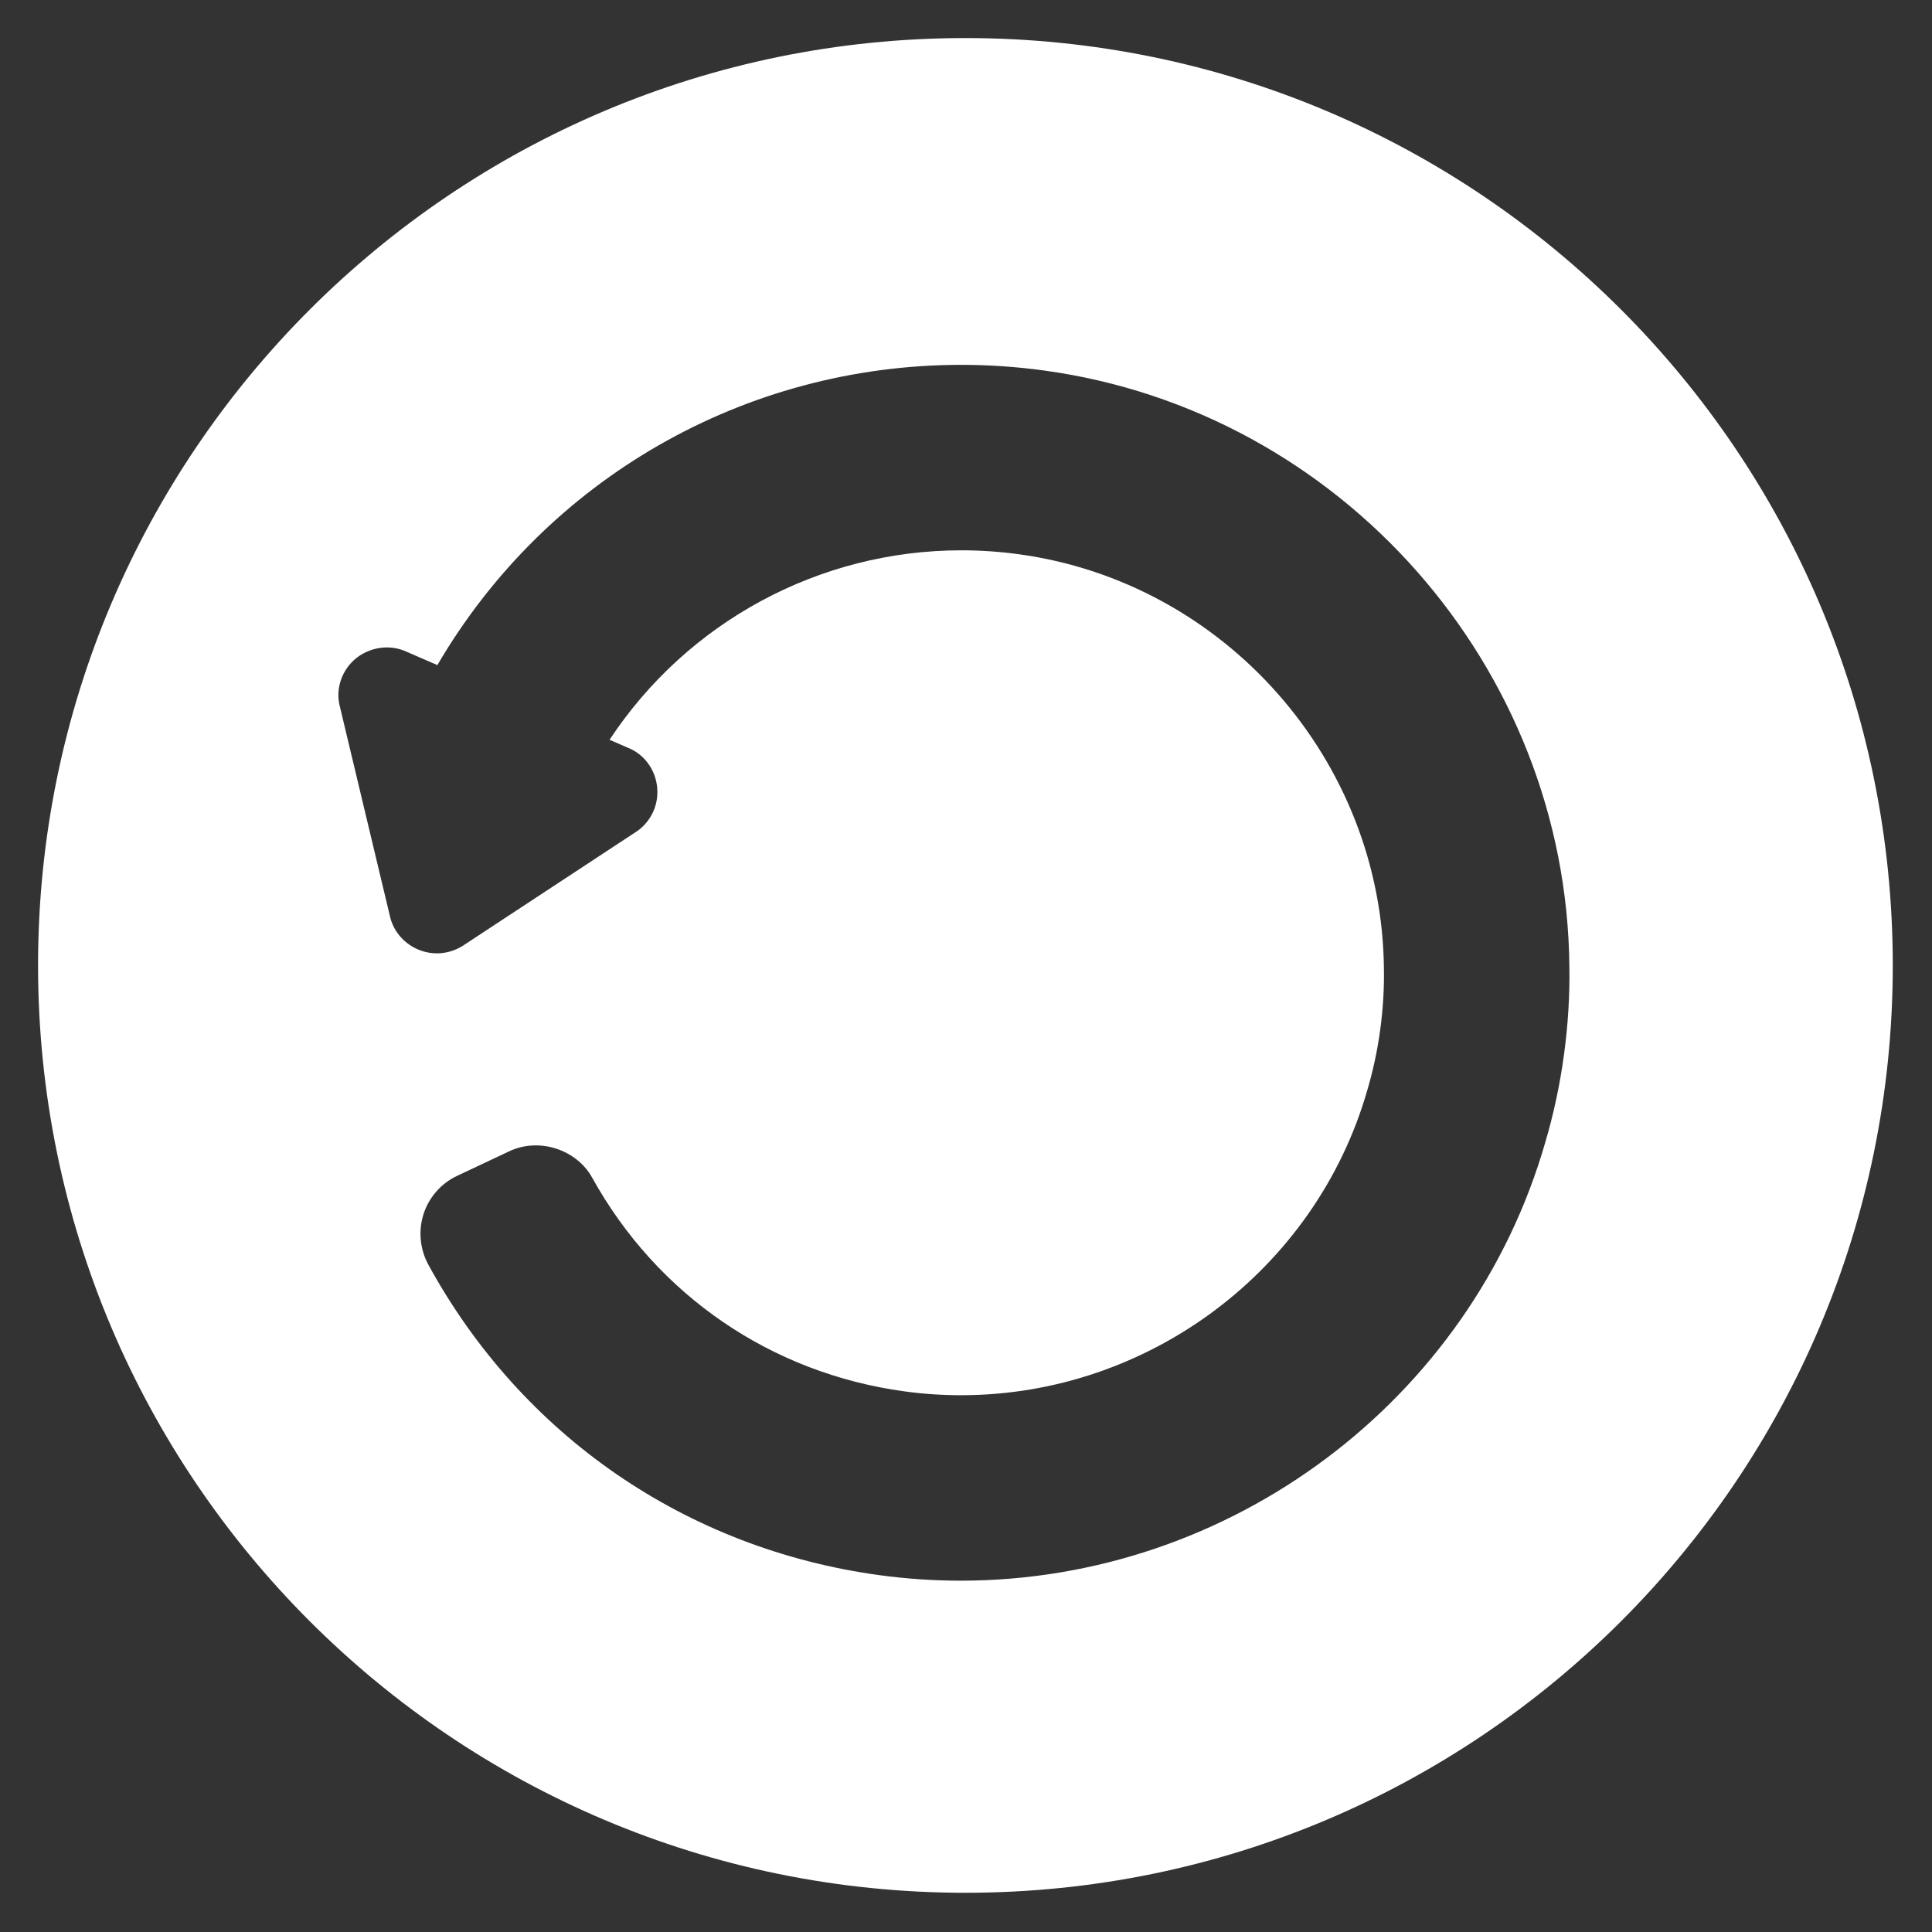 <?xml version="1.0" encoding="UTF-8"?>
<svg xmlns="http://www.w3.org/2000/svg" xmlns:xlink="http://www.w3.org/1999/xlink" width="375pt" height="375pt" viewBox="0 0 375 375" version="1.2">
<rect x="0" y="0" width="375" height="375" fill="#333333" stroke="none"/>
<defs>
<clipPath id="clip1">
  <path d="M 7.387 7.387 L 367.387 7.387 L 367.387 367.387 L 7.387 367.387 Z M 7.387 7.387 "/>
</clipPath>
</defs>
<g id="surface1">
<g clip-path="url(#clip1)" clip-rule="nonzero">
<path style=" stroke:none;fill-rule:nonzero;fill:rgb(100%,100%,100%);fill-opacity:1;" d="M 187.387 7.387 C 87.977 7.387 7.387 87.977 7.387 187.387 C 7.387 286.801 87.977 367.387 187.387 367.387 C 286.801 367.387 367.387 286.801 367.387 187.387 C 367.387 87.977 286.801 7.387 187.387 7.387 Z M 303.562 204.77 C 302.77 210.574 301.551 216.277 299.938 221.719 C 285.551 271.797 238.883 306.809 186.469 306.809 C 181.215 306.809 175.906 306.449 170.695 305.738 C 133.203 300.625 101.297 278.664 83.152 245.492 C 81.5 242.469 81.16 238.863 82.227 235.598 C 83.281 232.363 85.648 229.676 88.727 228.23 L 98.879 223.449 C 104.605 220.746 111.895 223.082 114.934 228.574 C 127.582 251.414 149.68 266.539 175.562 270.066 C 179.188 270.562 182.879 270.812 186.523 270.812 L 186.531 270.812 C 222.945 270.812 255.371 246.477 265.383 211.633 C 266.512 207.816 267.352 203.891 267.895 199.91 C 268.438 195.918 268.684 191.938 268.617 188.086 C 268.27 147.629 237.797 113.039 197.734 107.574 C 194.051 107.07 190.309 106.816 186.609 106.816 C 158.98 106.816 133.379 120.754 118.312 143.59 L 121.891 145.145 C 125.008 146.367 127.254 149.371 127.562 152.91 C 127.875 156.449 126.184 159.805 123.156 161.66 L 89.785 183.605 C 84.168 187.059 77.34 183.91 75.781 178.23 L 65.988 137.219 C 65.262 134.594 65.832 131.641 67.602 129.32 C 70.078 126.074 74.625 124.789 78.426 126.289 L 84.895 129.094 C 106 93.004 144.473 70.816 186.609 70.816 C 191.93 70.816 197.309 71.184 202.598 71.906 C 260.258 79.77 304.113 129.52 304.613 187.625 C 304.707 193.172 304.355 198.957 303.562 204.77 Z M 303.562 204.77 "/>
</g>
</g>
</svg>
